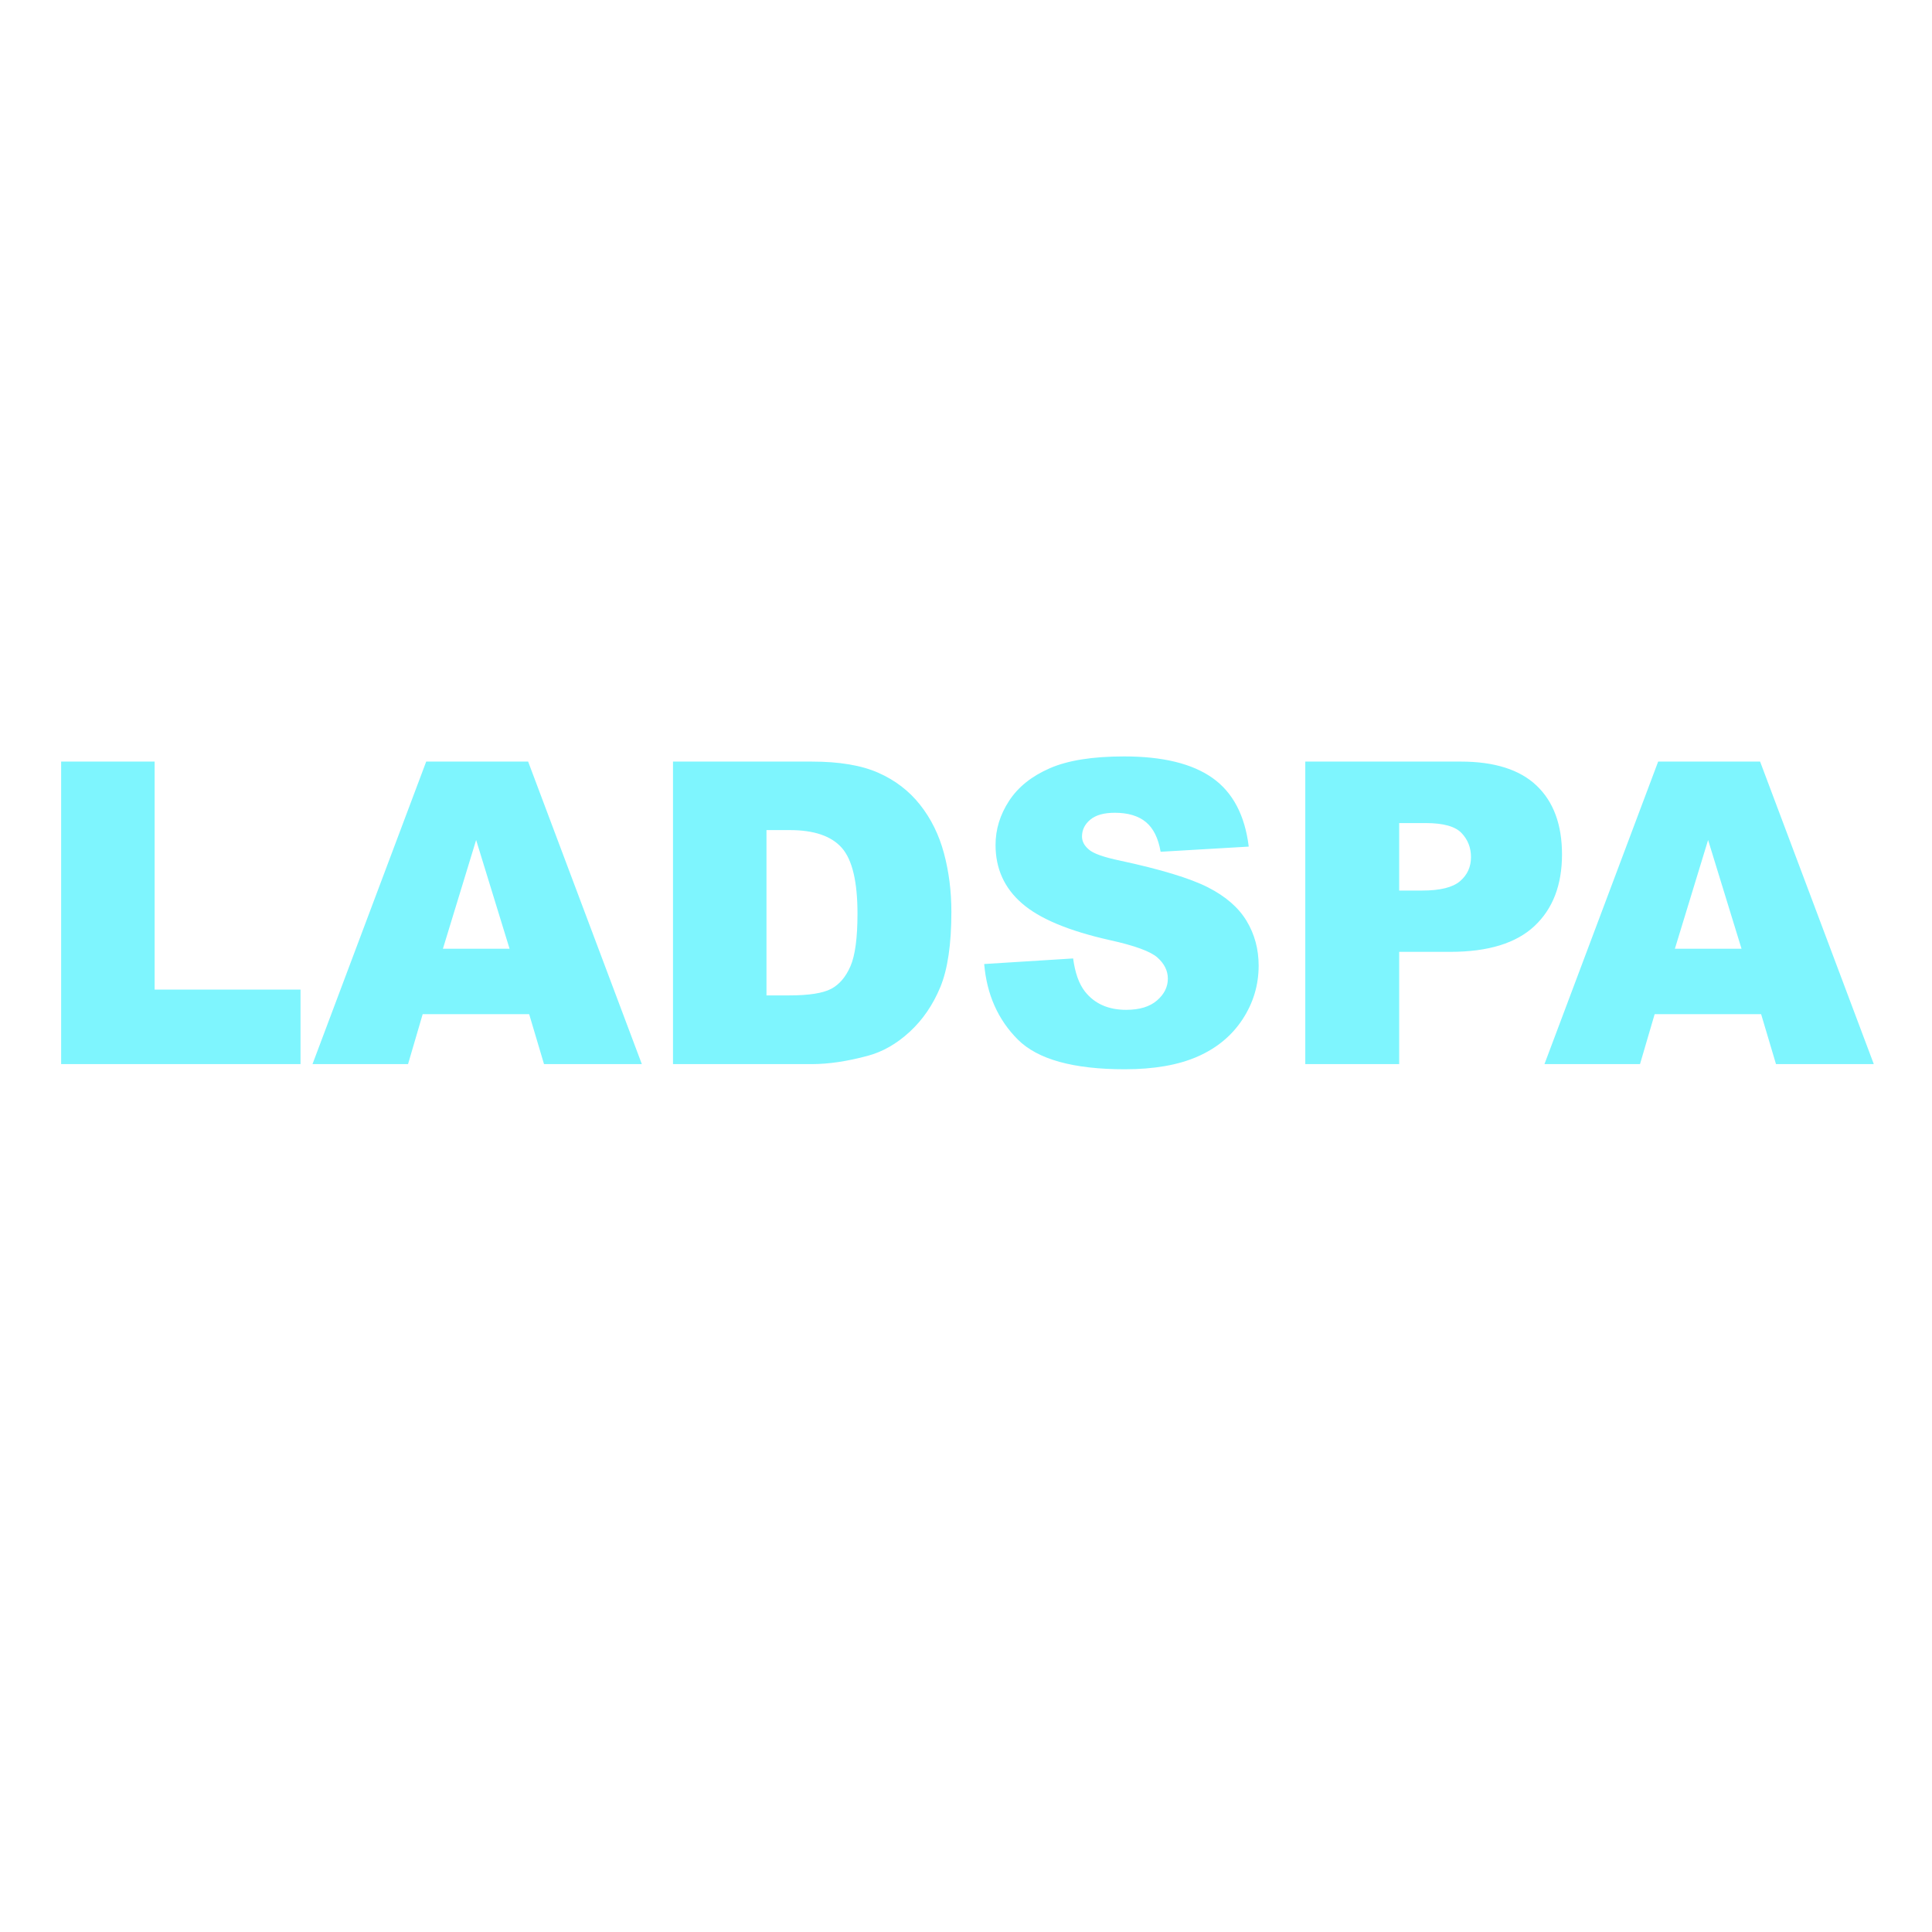 <?xml version="1.0" encoding="utf-8"?><!-- Uploaded to: SVG Repo, www.svgrepo.com, Generator: SVG Repo Mixer Tools -->
<svg fill="#7ef5fe" viewBox="0 0 256 256" xmlns="http://www.w3.org/2000/svg">
    <path d="M8.102 100.914h12.386v30.215H39.82V141H8.102v-40.086zm62.015 33.469h-14.11L54.068 141h-12.66l15.066-40.086H69.98L85.047 141H72.086l-1.969-6.617zm-2.597-8.668l-4.43-14.41-4.403 14.41h8.833zm21.656-24.8h18.402c3.628 0 6.558.491 8.791 1.476 2.233.984 4.079 2.397 5.537 4.238 1.459 1.841 2.516 3.983 3.172 6.426.656 2.442.984 5.03.984 7.765 0 4.284-.487 7.606-1.462 9.967-.976 2.36-2.33 4.339-4.06 5.934-1.733 1.595-3.592 2.657-5.58 3.185-2.715.73-5.176 1.094-7.382 1.094H89.176v-40.086zm12.386 9.077v21.903h3.036c2.588 0 4.43-.288 5.523-.862 1.094-.574 1.95-1.577 2.57-3.008.62-1.43.93-3.75.93-6.959 0-4.247-.693-7.155-2.078-8.722-1.385-1.568-3.682-2.352-6.89-2.352h-3.09zm28.848 17.746l11.785-.738c.256 1.914.775 3.372 1.559 4.375 1.276 1.622 3.099 2.434 5.469 2.434 1.768 0 3.13-.415 4.088-1.245.957-.829 1.435-1.79 1.435-2.884 0-1.04-.456-1.97-1.367-2.79-.912-.82-3.026-1.594-6.344-2.324-5.432-1.221-9.306-2.843-11.62-4.867-2.334-2.023-3.5-4.603-3.5-7.738 0-2.06.596-4.006 1.79-5.838 1.194-1.832 2.99-3.272 5.387-4.32 2.397-1.048 5.683-1.573 9.857-1.573 5.123 0 9.028.953 11.717 2.858 2.689 1.905 4.288 4.935 4.799 9.092l-11.676.683c-.31-1.804-.962-3.117-1.955-3.937-.994-.82-2.365-1.23-4.115-1.23-1.44 0-2.525.305-3.254.915-.73.611-1.094 1.354-1.094 2.229 0 .638.3 1.212.902 1.722.584.53 1.97 1.021 4.157 1.477 5.414 1.167 9.292 2.347 11.634 3.541 2.343 1.194 4.047 2.675 5.114 4.443 1.066 1.769 1.6 3.747 1.6 5.934 0 2.57-.712 4.94-2.133 7.11-1.422 2.169-3.41 3.814-5.961 4.935-2.553 1.121-5.77 1.682-9.653 1.682-6.817 0-11.539-1.313-14.164-3.938s-4.11-5.96-4.457-10.008zm42.547-26.824h20.59c4.484 0 7.843 1.066 10.076 3.2 2.233 2.132 3.35 5.167 3.35 9.105 0 4.047-1.217 7.21-3.65 9.488-2.434 2.279-6.148 3.418-11.143 3.418h-6.782V141h-12.441v-40.086zm12.441 17.09h3.036c2.388 0 4.065-.415 5.03-1.244.967-.83 1.45-1.892 1.45-3.186 0-1.258-.42-2.324-1.258-3.199-.838-.875-2.415-1.313-4.73-1.313h-3.528v8.942zm47.961 16.379H219.25L217.309 141h-12.66l15.066-40.086h13.508L248.289 141h-12.96l-1.97-6.617zm-2.597-8.668l-4.43-14.41-4.402 14.41h8.832z" fill-rule="evenodd"/>
</svg>